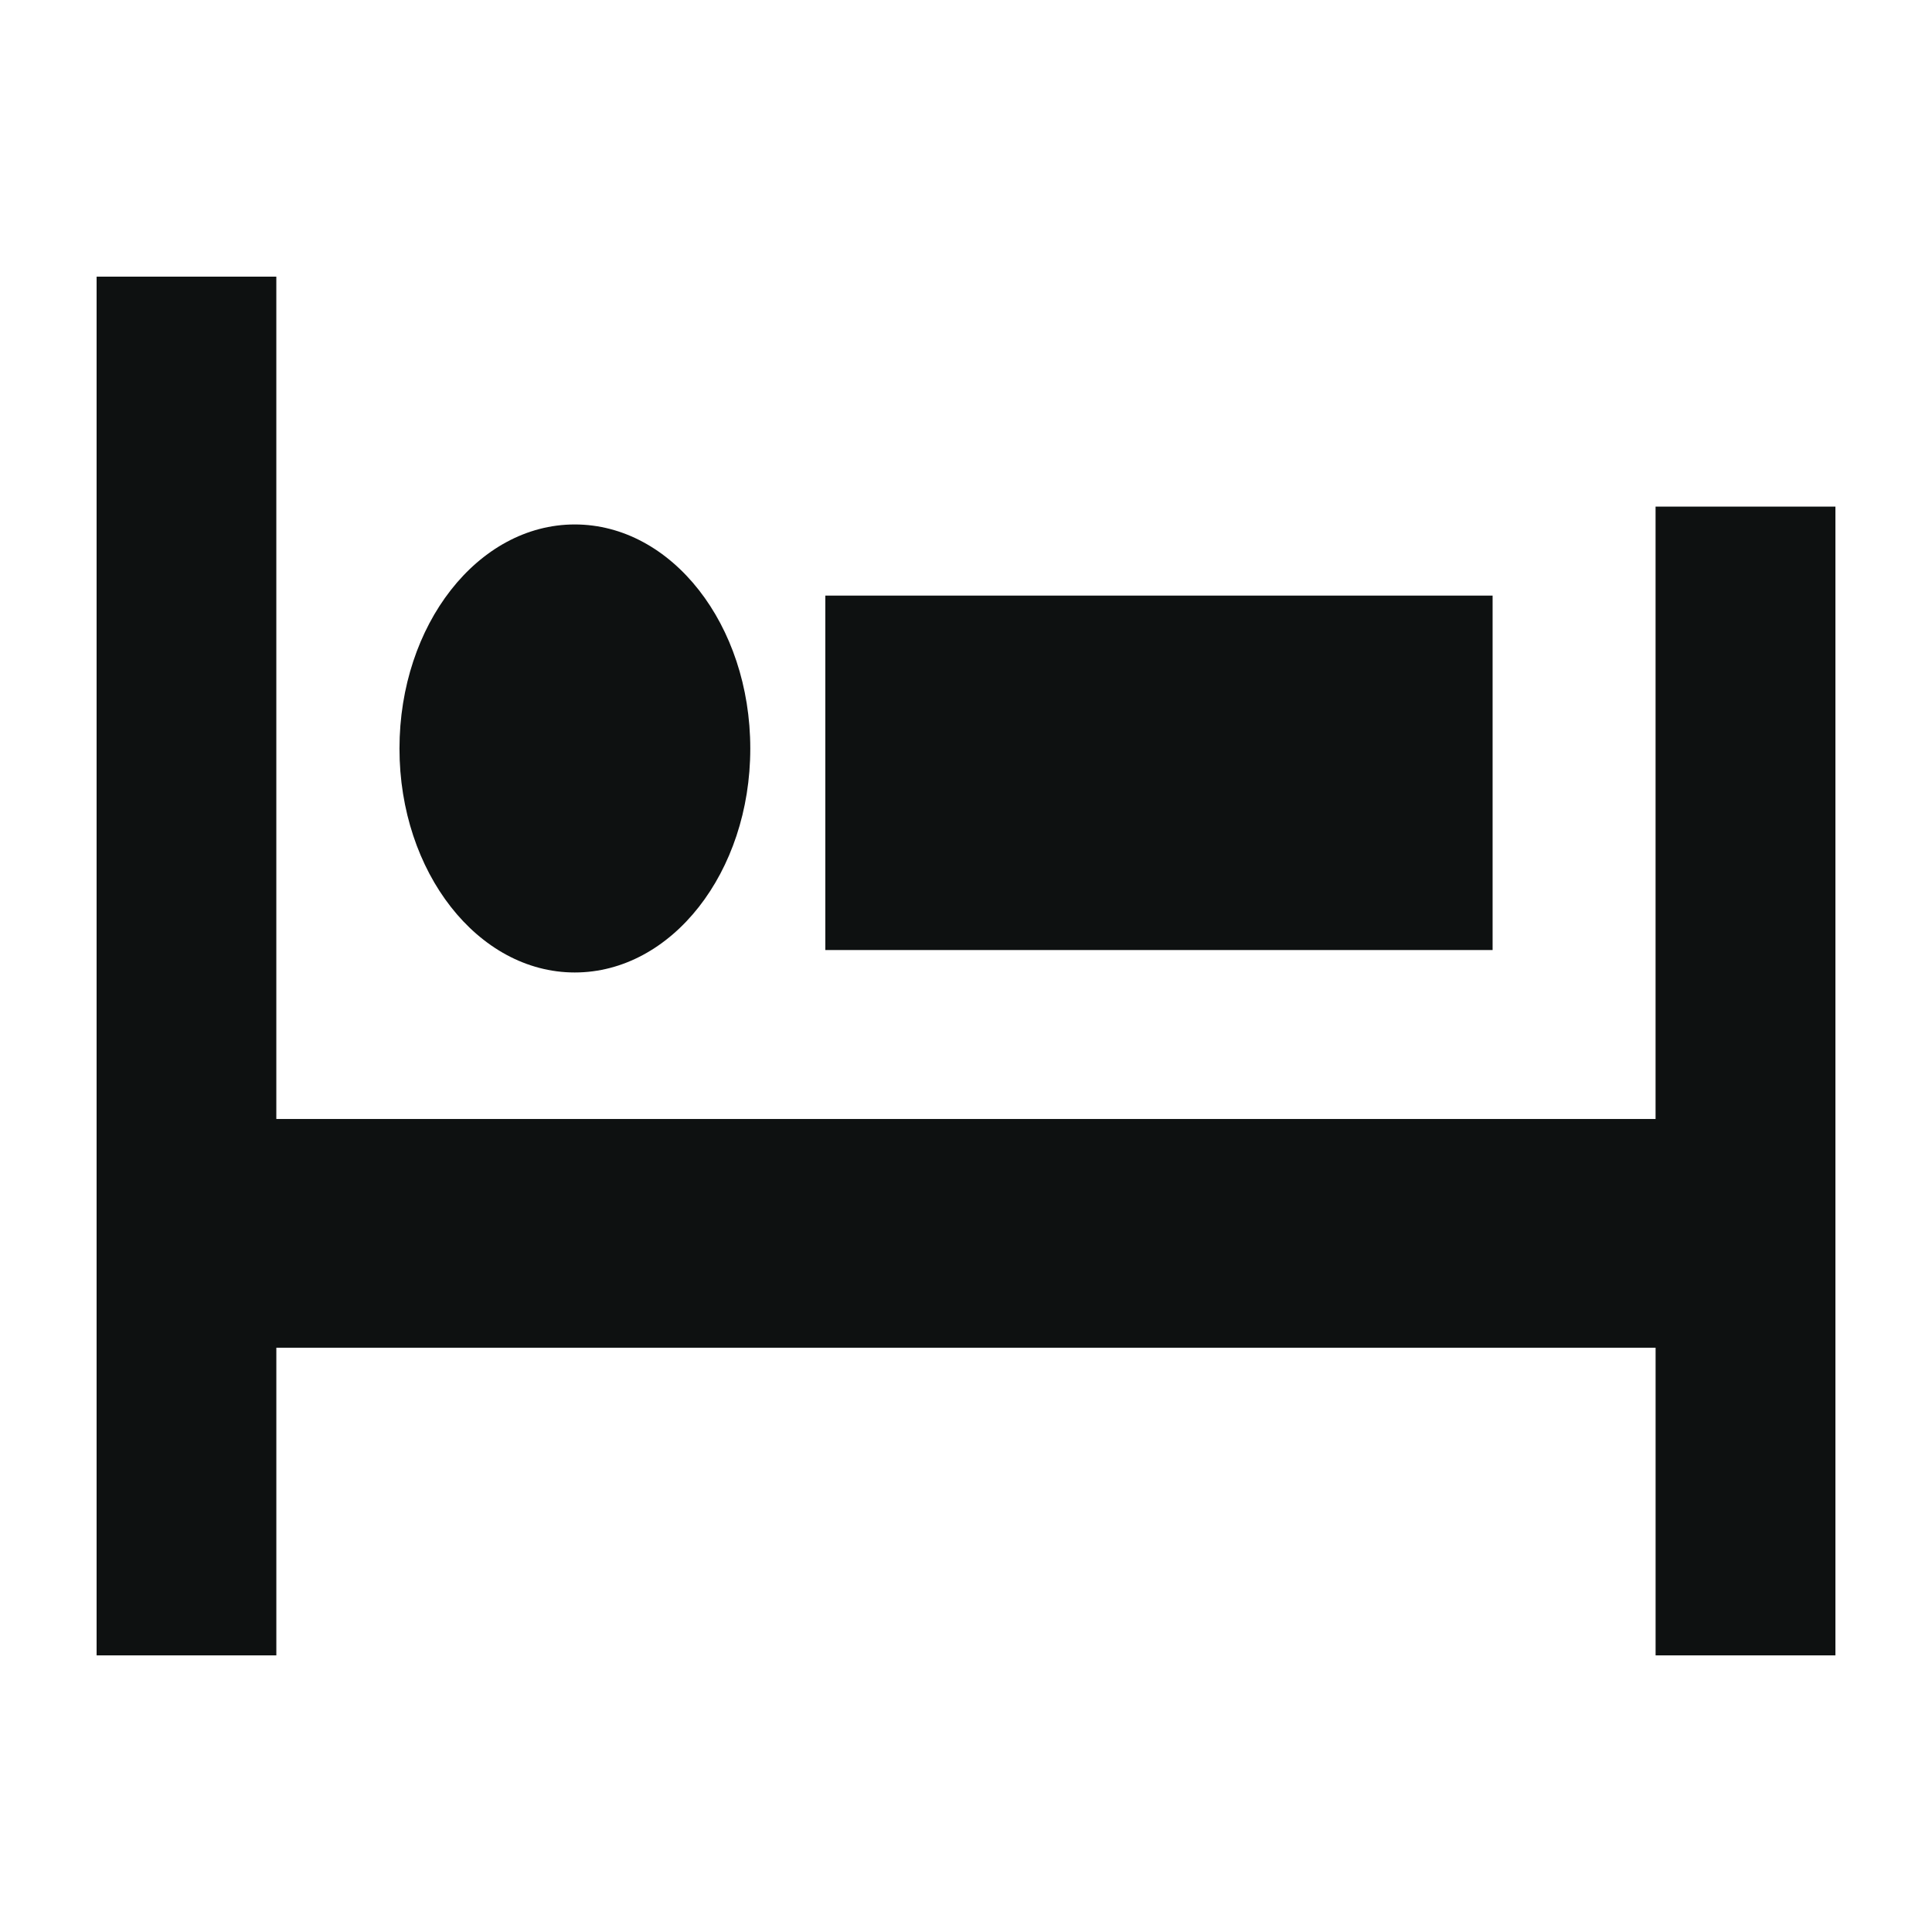 <?xml version="1.0" encoding="utf-8"?>
<!-- Generator: Adobe Illustrator 16.0.3, SVG Export Plug-In . SVG Version: 6.00 Build 0)  -->
<!DOCTYPE svg PUBLIC "-//W3C//DTD SVG 1.1//EN" "http://www.w3.org/Graphics/SVG/1.1/DTD/svg11.dtd">
<svg version="1.1" id="places_to_stay" xmlns="http://www.w3.org/2000/svg" xmlns:xlink="http://www.w3.org/1999/xlink" x="0px"
	 y="0px" width="141.732px" height="141.732px" viewBox="0 0 141.732 141.732" enable-background="new 0 0 141.732 141.732"
	 xml:space="preserve">
<g>
	<polygon fill="#0E1111" points="121.453,37.165 121.453,82.089 20.271,82.089 20.271,20.295 7.087,20.295 7.087,121.439 
		20.272,121.439 20.272,98.869 121.455,98.869 121.455,121.439 134.647,121.439 134.647,37.165 	"/>
	<polygon fill="#0E1111" points="109.498,43.694 60.546,43.694 60.546,69.695 109.498,69.695 109.498,43.694 	"/>
	<path fill="#0E1111" d="M42.164,71.341c7.116,0,12.877-7.354,12.877-16.427c0-9.085-5.761-16.44-12.877-16.44
		c-7.098,0-12.858,7.355-12.858,16.44C29.304,63.983,35.066,71.341,42.164,71.341z"/>
</g>
</svg>
